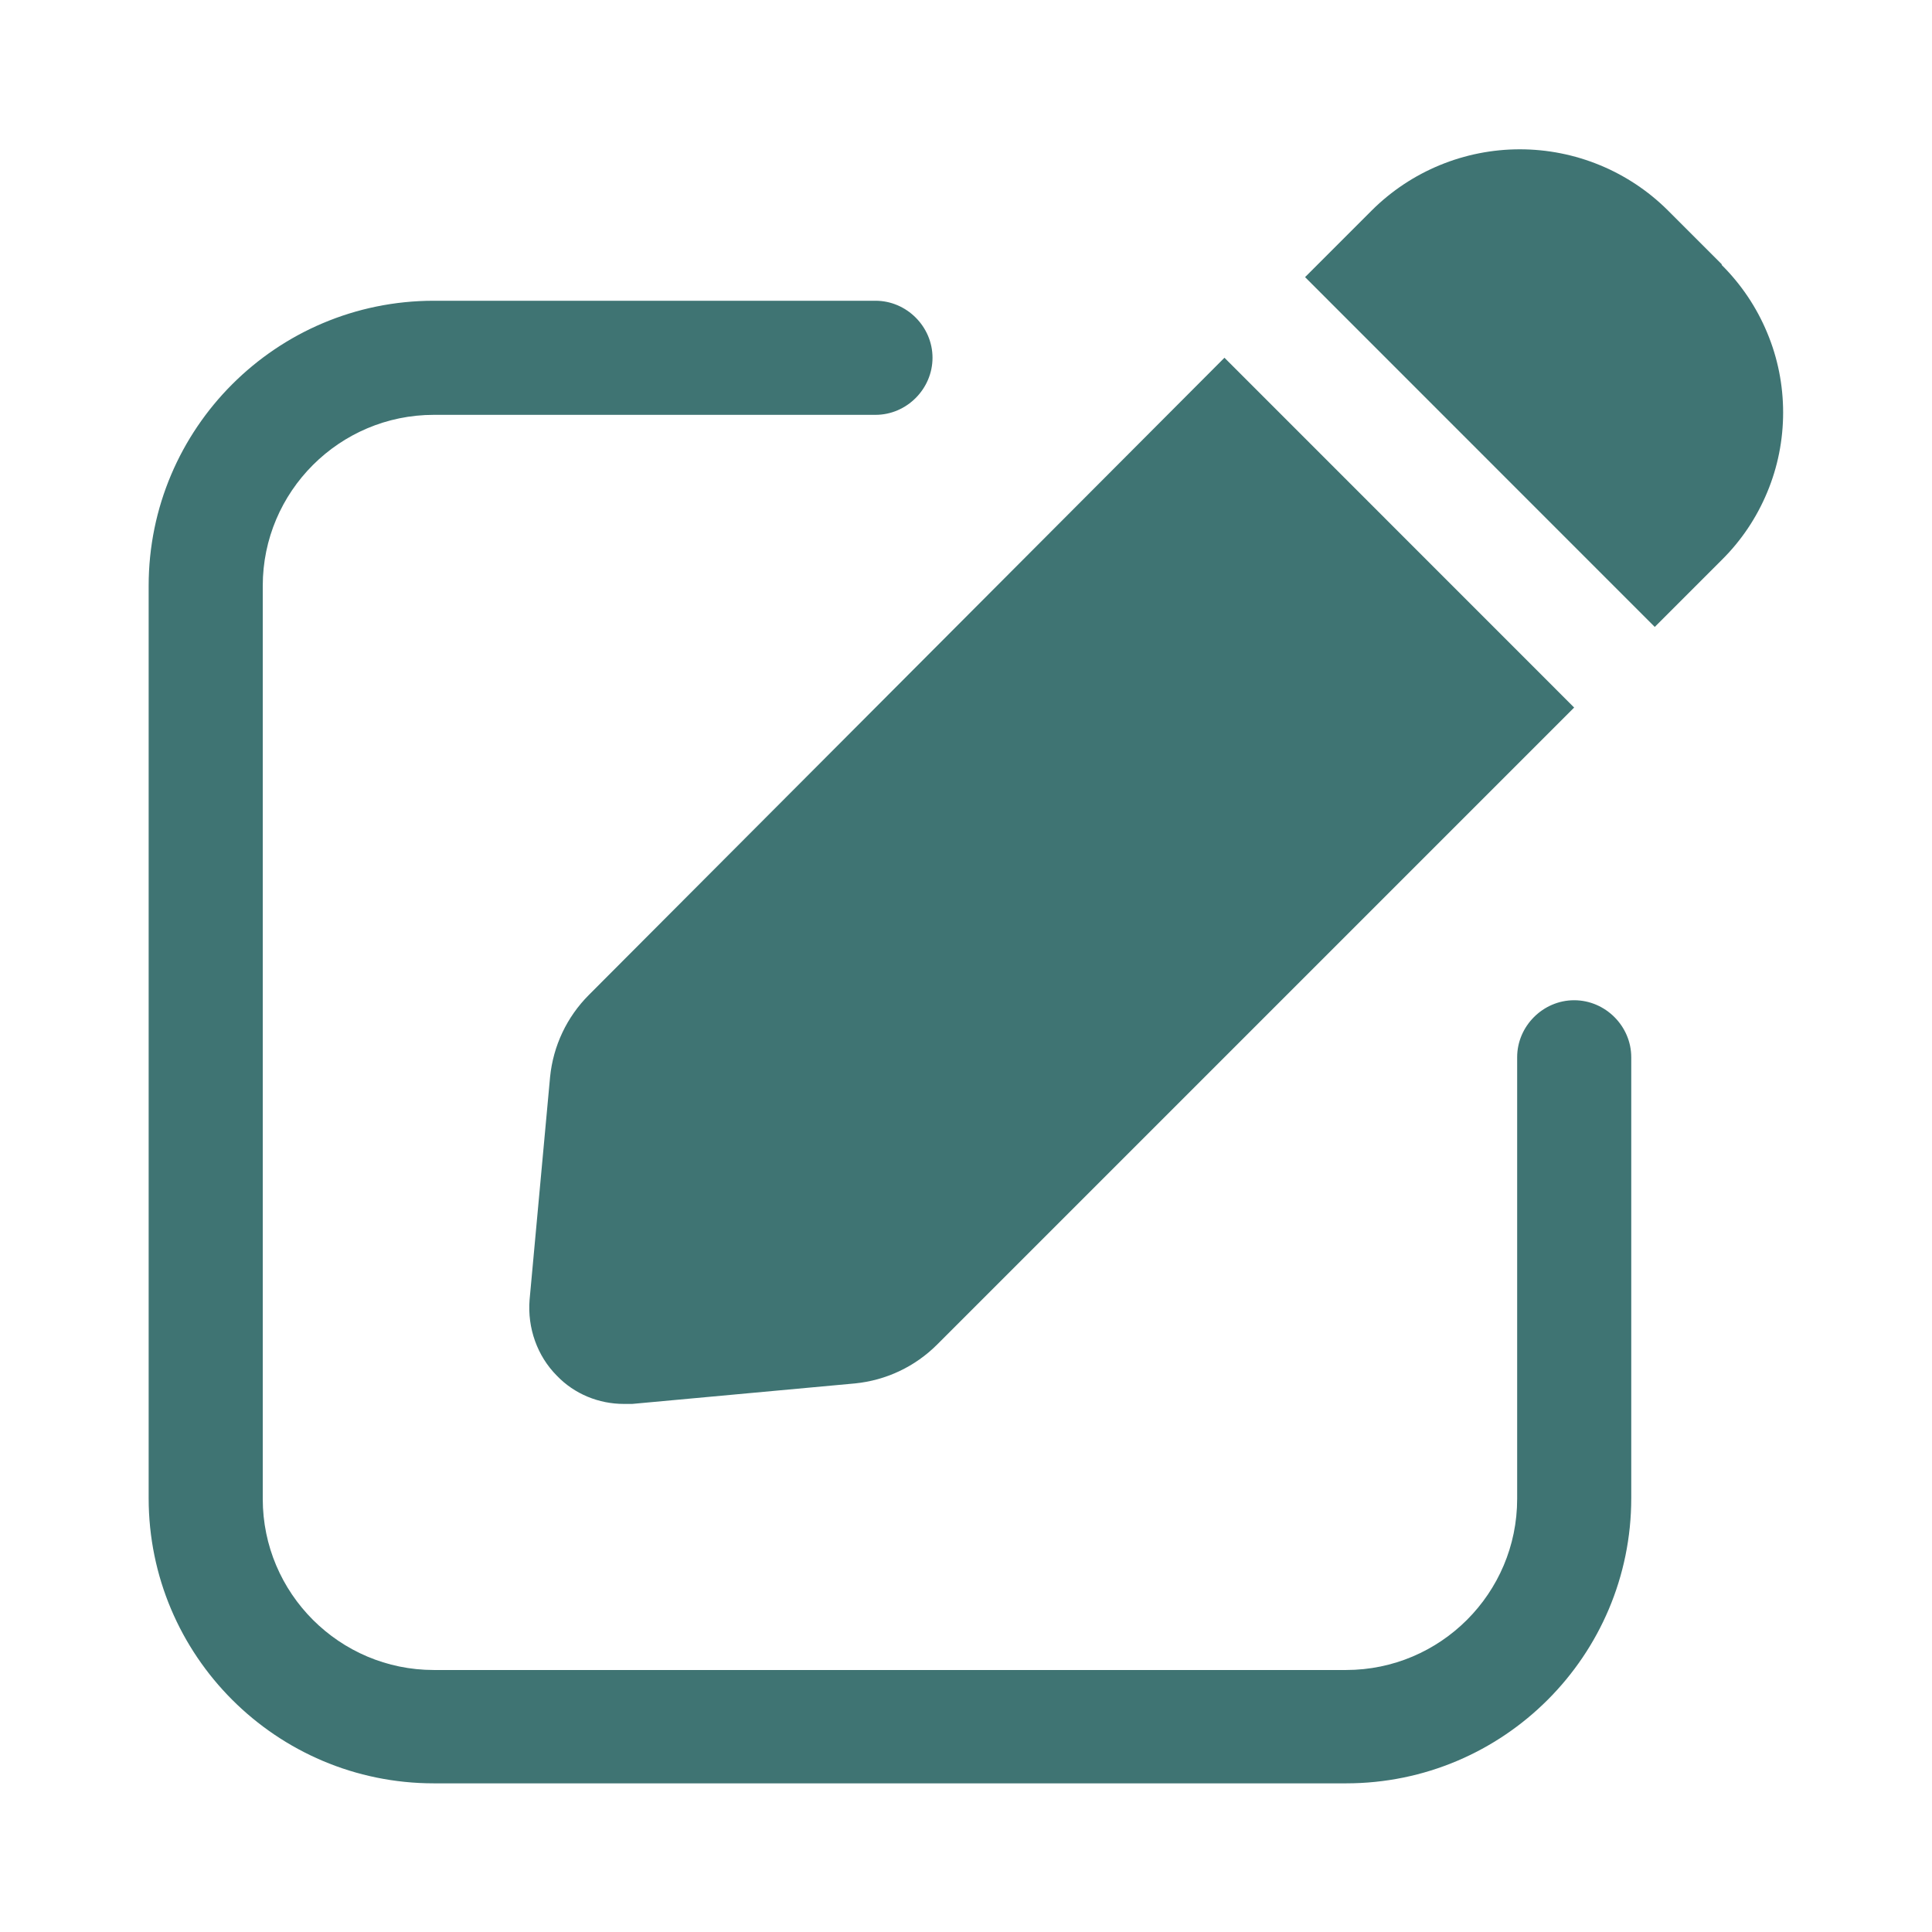 <svg width="18" height="18" viewBox="0 0 18 18" fill="none" xmlns="http://www.w3.org/2000/svg">
<path d="M14.666 6.592L8.731 12.527C8.525 12.733 8.256 12.86 7.966 12.889L5.89 13.08H5.812C5.579 13.08 5.352 12.988 5.189 12.818C5.005 12.634 4.913 12.372 4.934 12.11L5.125 10.034C5.154 9.744 5.281 9.475 5.487 9.269L11.408 3.333L14.666 6.592ZM16.041 2.462L15.538 1.959C15.172 1.595 14.676 1.391 14.16 1.391C13.644 1.391 13.148 1.595 12.782 1.959L12.159 2.582L15.417 5.841L16.041 5.217C16.222 5.038 16.366 4.824 16.464 4.588C16.563 4.352 16.613 4.099 16.613 3.843C16.613 3.588 16.563 3.335 16.464 3.099C16.366 2.863 16.222 2.649 16.041 2.469V2.462ZM15.198 13.965V9.85C15.198 9.56 14.957 9.319 14.666 9.319C14.376 9.319 14.135 9.56 14.135 9.85V13.965C14.135 14.844 13.42 15.559 12.541 15.559H4.042C3.163 15.559 2.448 14.844 2.448 13.965V5.458C2.448 4.58 3.163 3.865 4.042 3.865H8.157C8.447 3.865 8.688 3.624 8.688 3.333C8.688 3.043 8.447 2.802 8.157 2.802H4.042C2.575 2.802 1.385 3.992 1.385 5.458V13.958C1.385 15.425 2.575 16.615 4.042 16.615H12.541C14.008 16.615 15.198 15.425 15.198 13.958V13.965Z" fill="#3f7473"/>
</svg>
